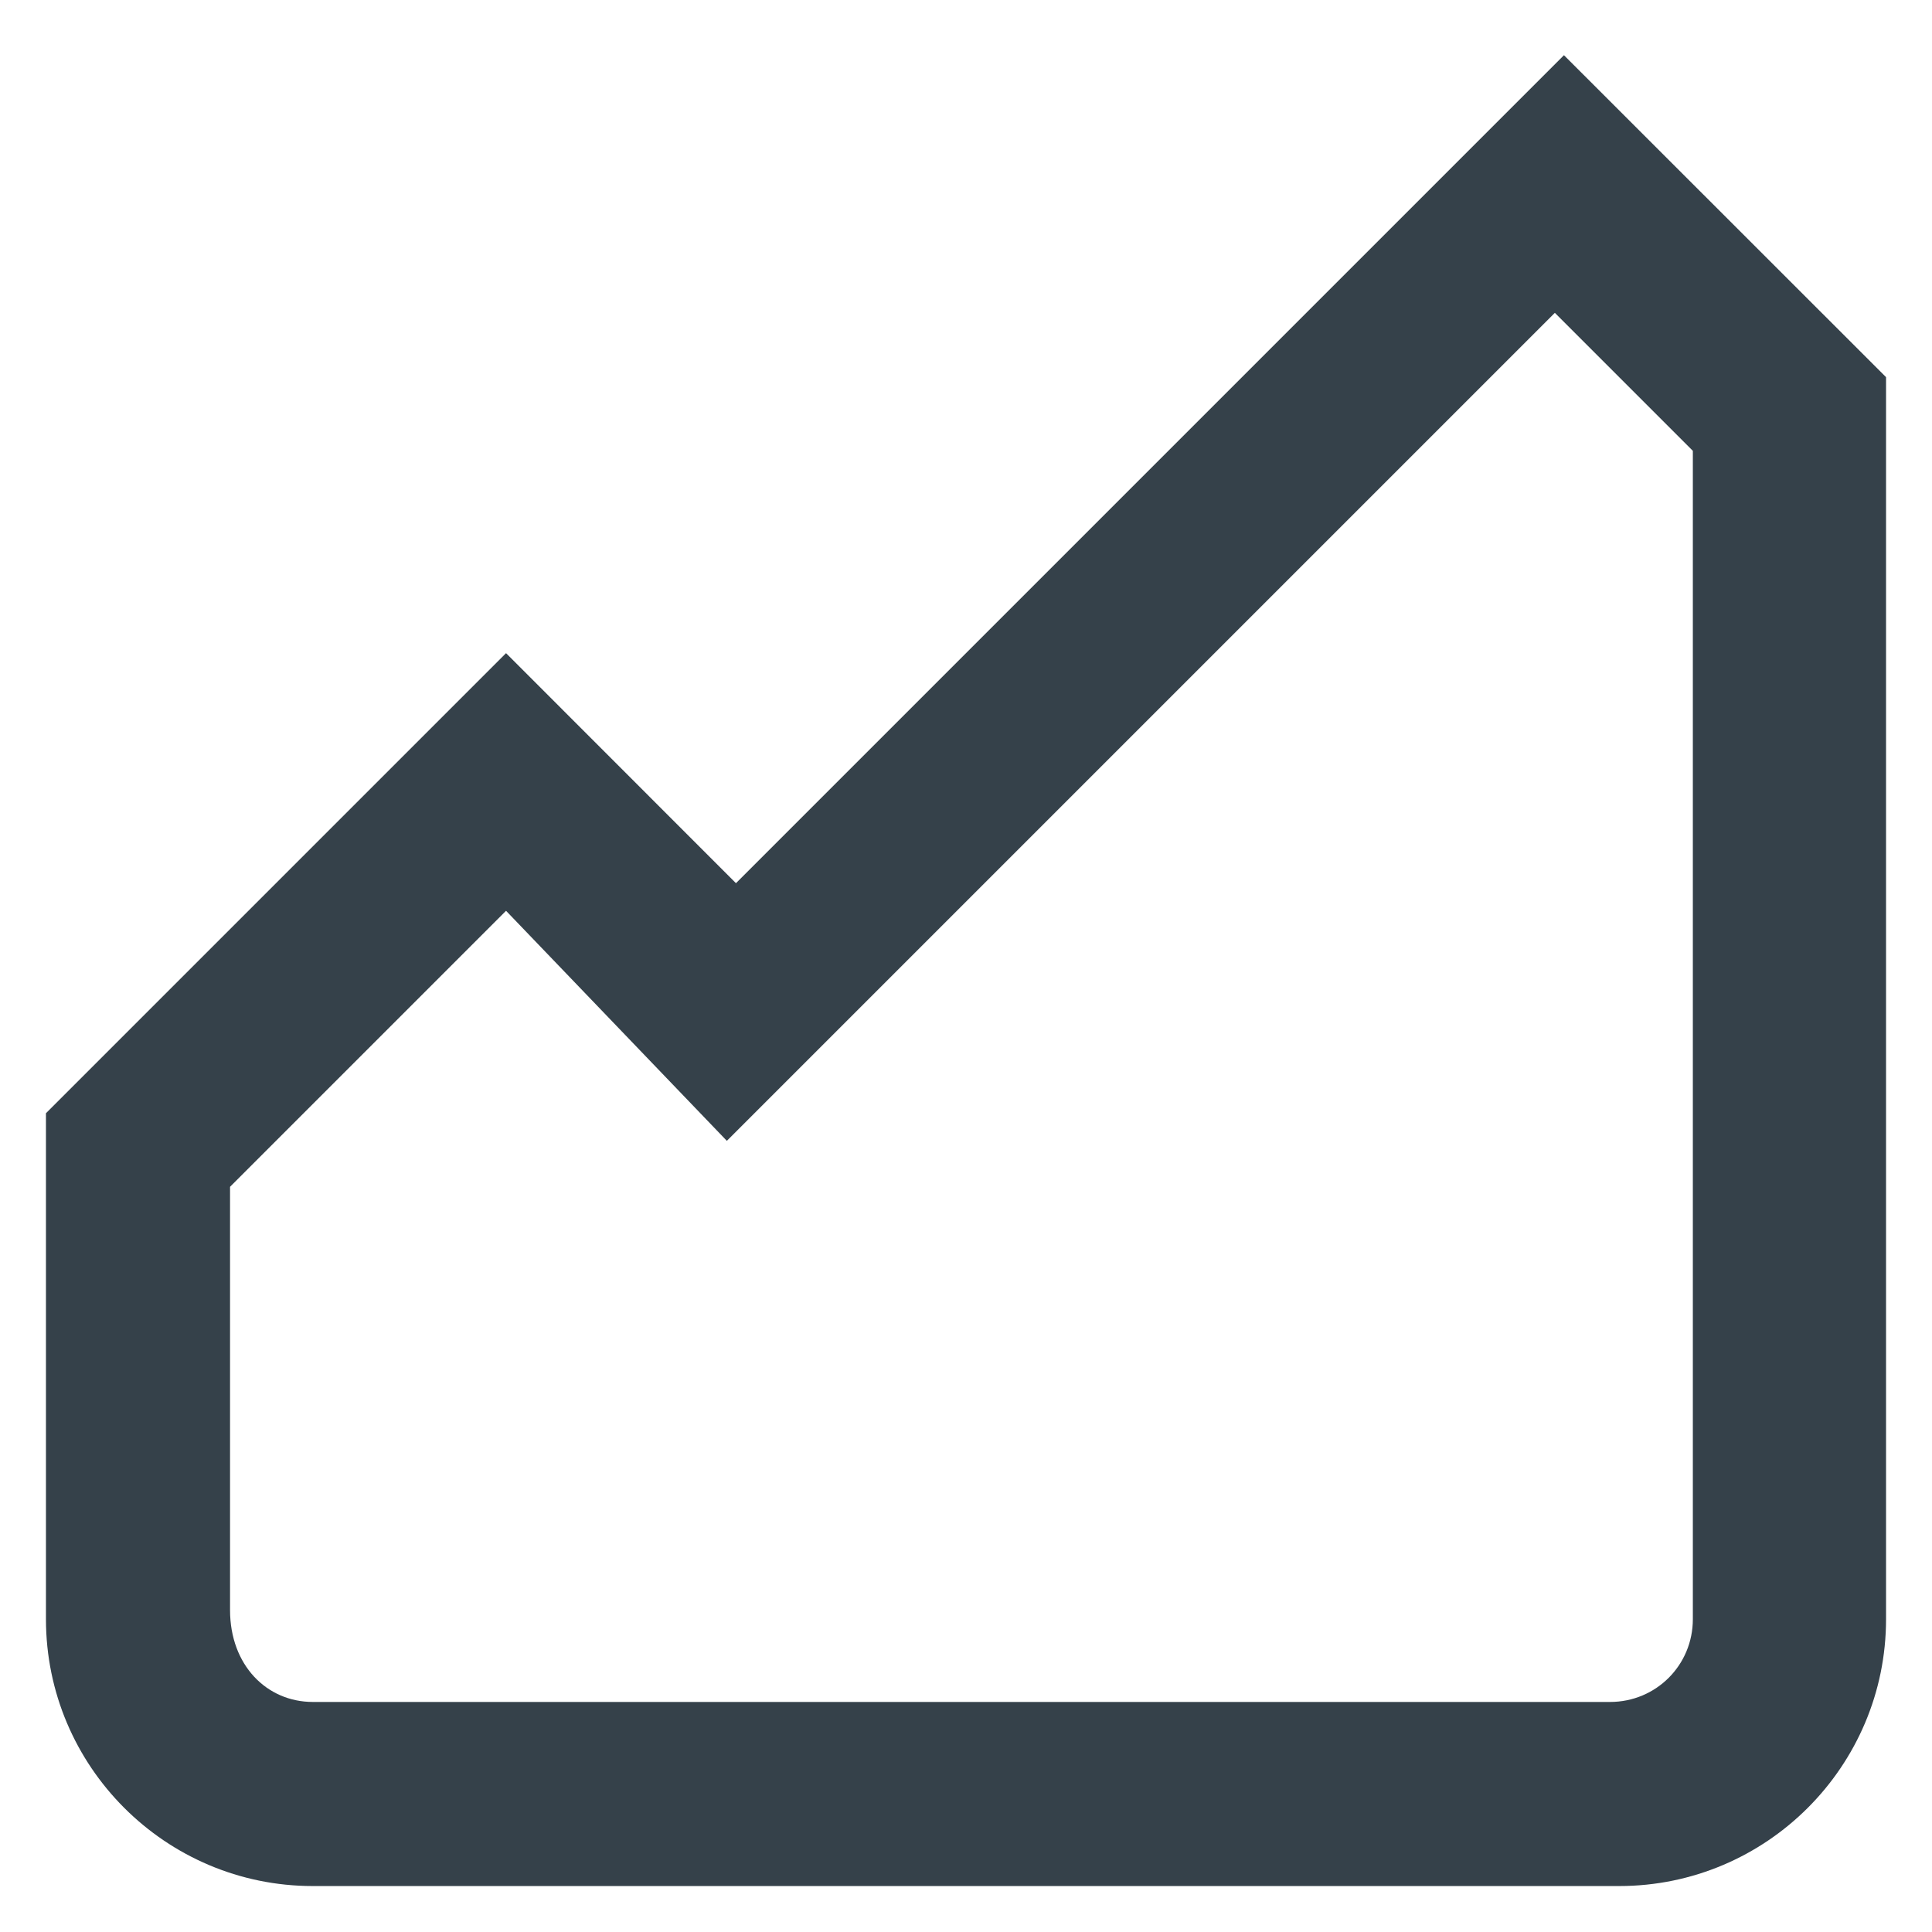 <svg width="14" height="14" viewBox="0 0 14 14" fill="none" xmlns="http://www.w3.org/2000/svg">
<path d="M11.733 13.667H2.267C1.2 13.667 0.333 12.8 0.333 11.733V8.067L3.667 4.733L5.333 6.4L11.333 0.4L13.667 2.733V11.733C13.667 12.8 12.8 13.667 11.733 13.667ZM1.667 8.6V11.667C1.667 12.067 1.933 12.333 2.267 12.333H11.667C12 12.333 12.267 12.067 12.267 11.733V3.267L11.267 2.267L5.267 8.267L3.667 6.6L1.667 8.6Z" fill="#35414A"/>
</svg>
